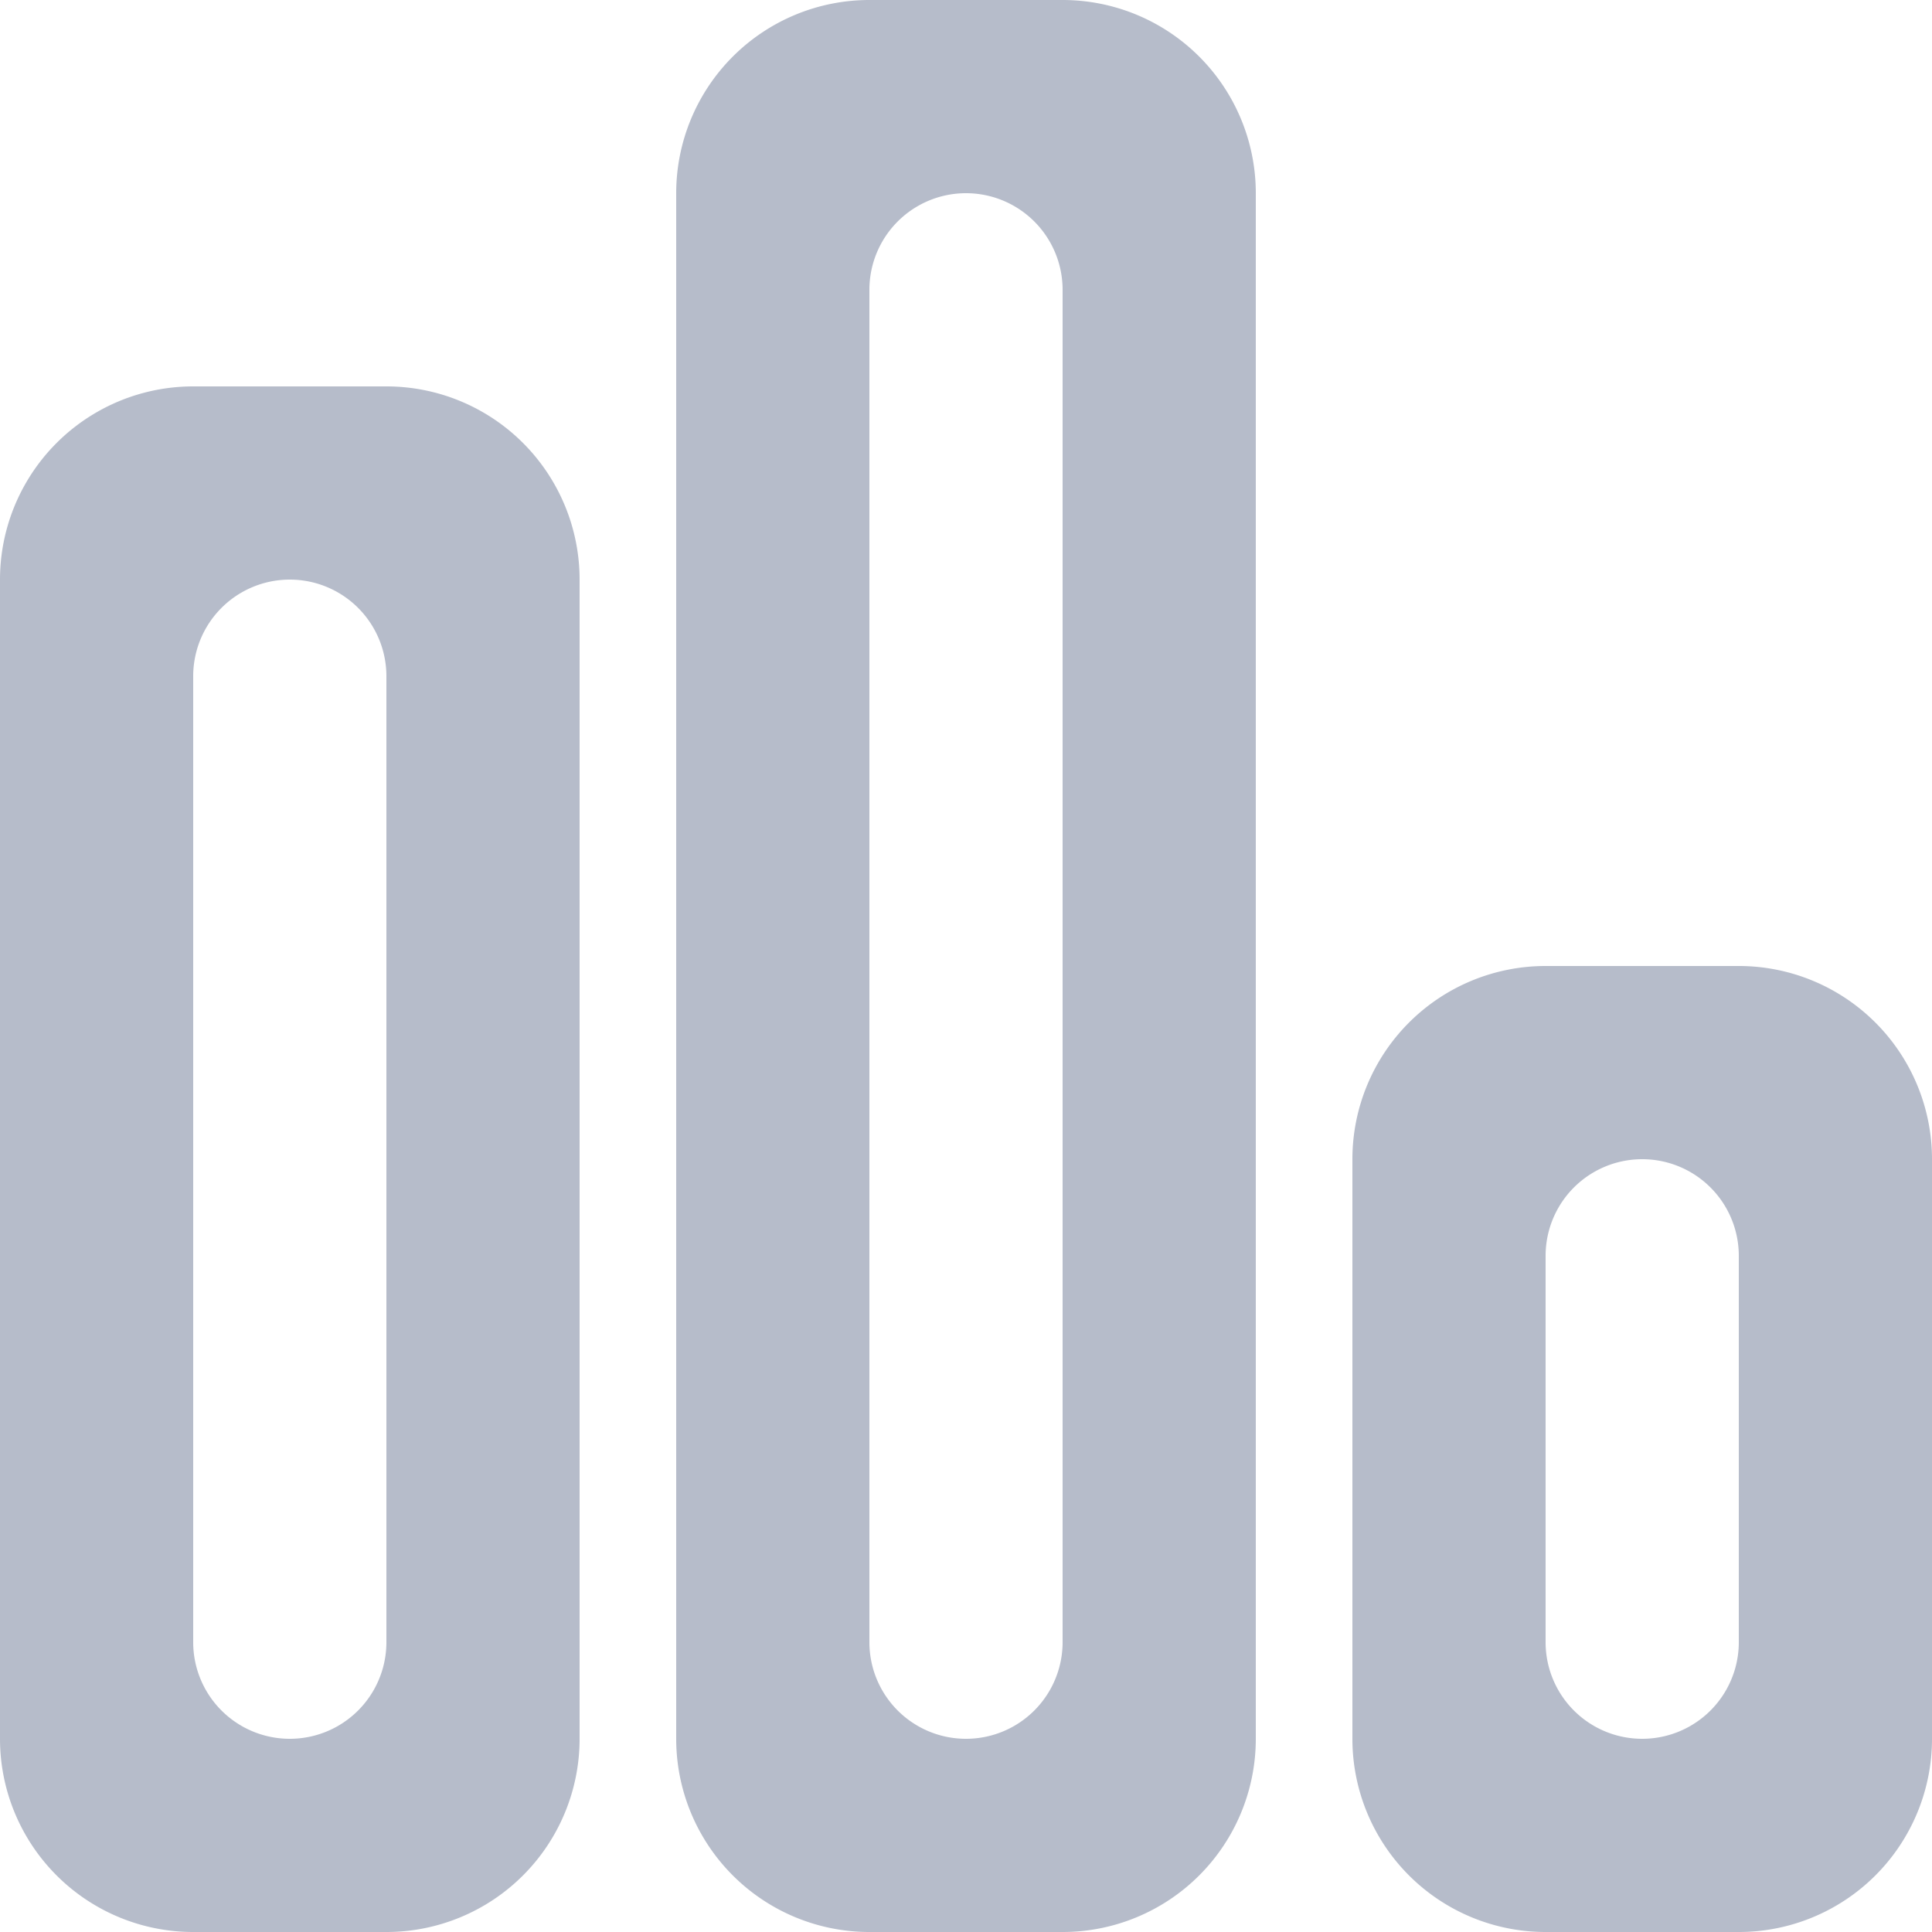 <svg xmlns="http://www.w3.org/2000/svg" width="12" height="12" viewBox="0 0 12 12">
    <path fill="#B6BCCA" fill-rule="evenodd" d="M6.6 10.2a.6.6 0 0 1-1.2 0V1.8a.6.6 0 0 1 1.2 0v8.4zM6.6 0H5.4a1.2 1.2 0 0 0-1.2 1.2v9.6A1.2 1.2 0 0 0 5.4 12h1.2a1.2 1.2 0 0 0 1.2-1.2V1.2A1.2 1.2 0 0 0 6.6 0zM2.4 10.2a.6.6 0 0 1-1.2 0v-6a.6.6 0 0 1 1.2 0v6zm0-7.8H1.2A1.2 1.2 0 0 0 0 3.6v7.2A1.2 1.2 0 0 0 1.2 12h1.2a1.2 1.2 0 0 0 1.2-1.2V3.6a1.2 1.2 0 0 0-1.2-1.2zm8.4 7.8a.6.6 0 0 1-1.2 0V7.8a.6.6 0 0 1 1.2 0v2.4zm0-4.2H9.6a1.2 1.2 0 0 0-1.2 1.2v3.6A1.2 1.2 0 0 0 9.6 12h1.2a1.2 1.2 0 0 0 1.2-1.2V7.2A1.2 1.2 0 0 0 10.8 6z"/>
</svg>

